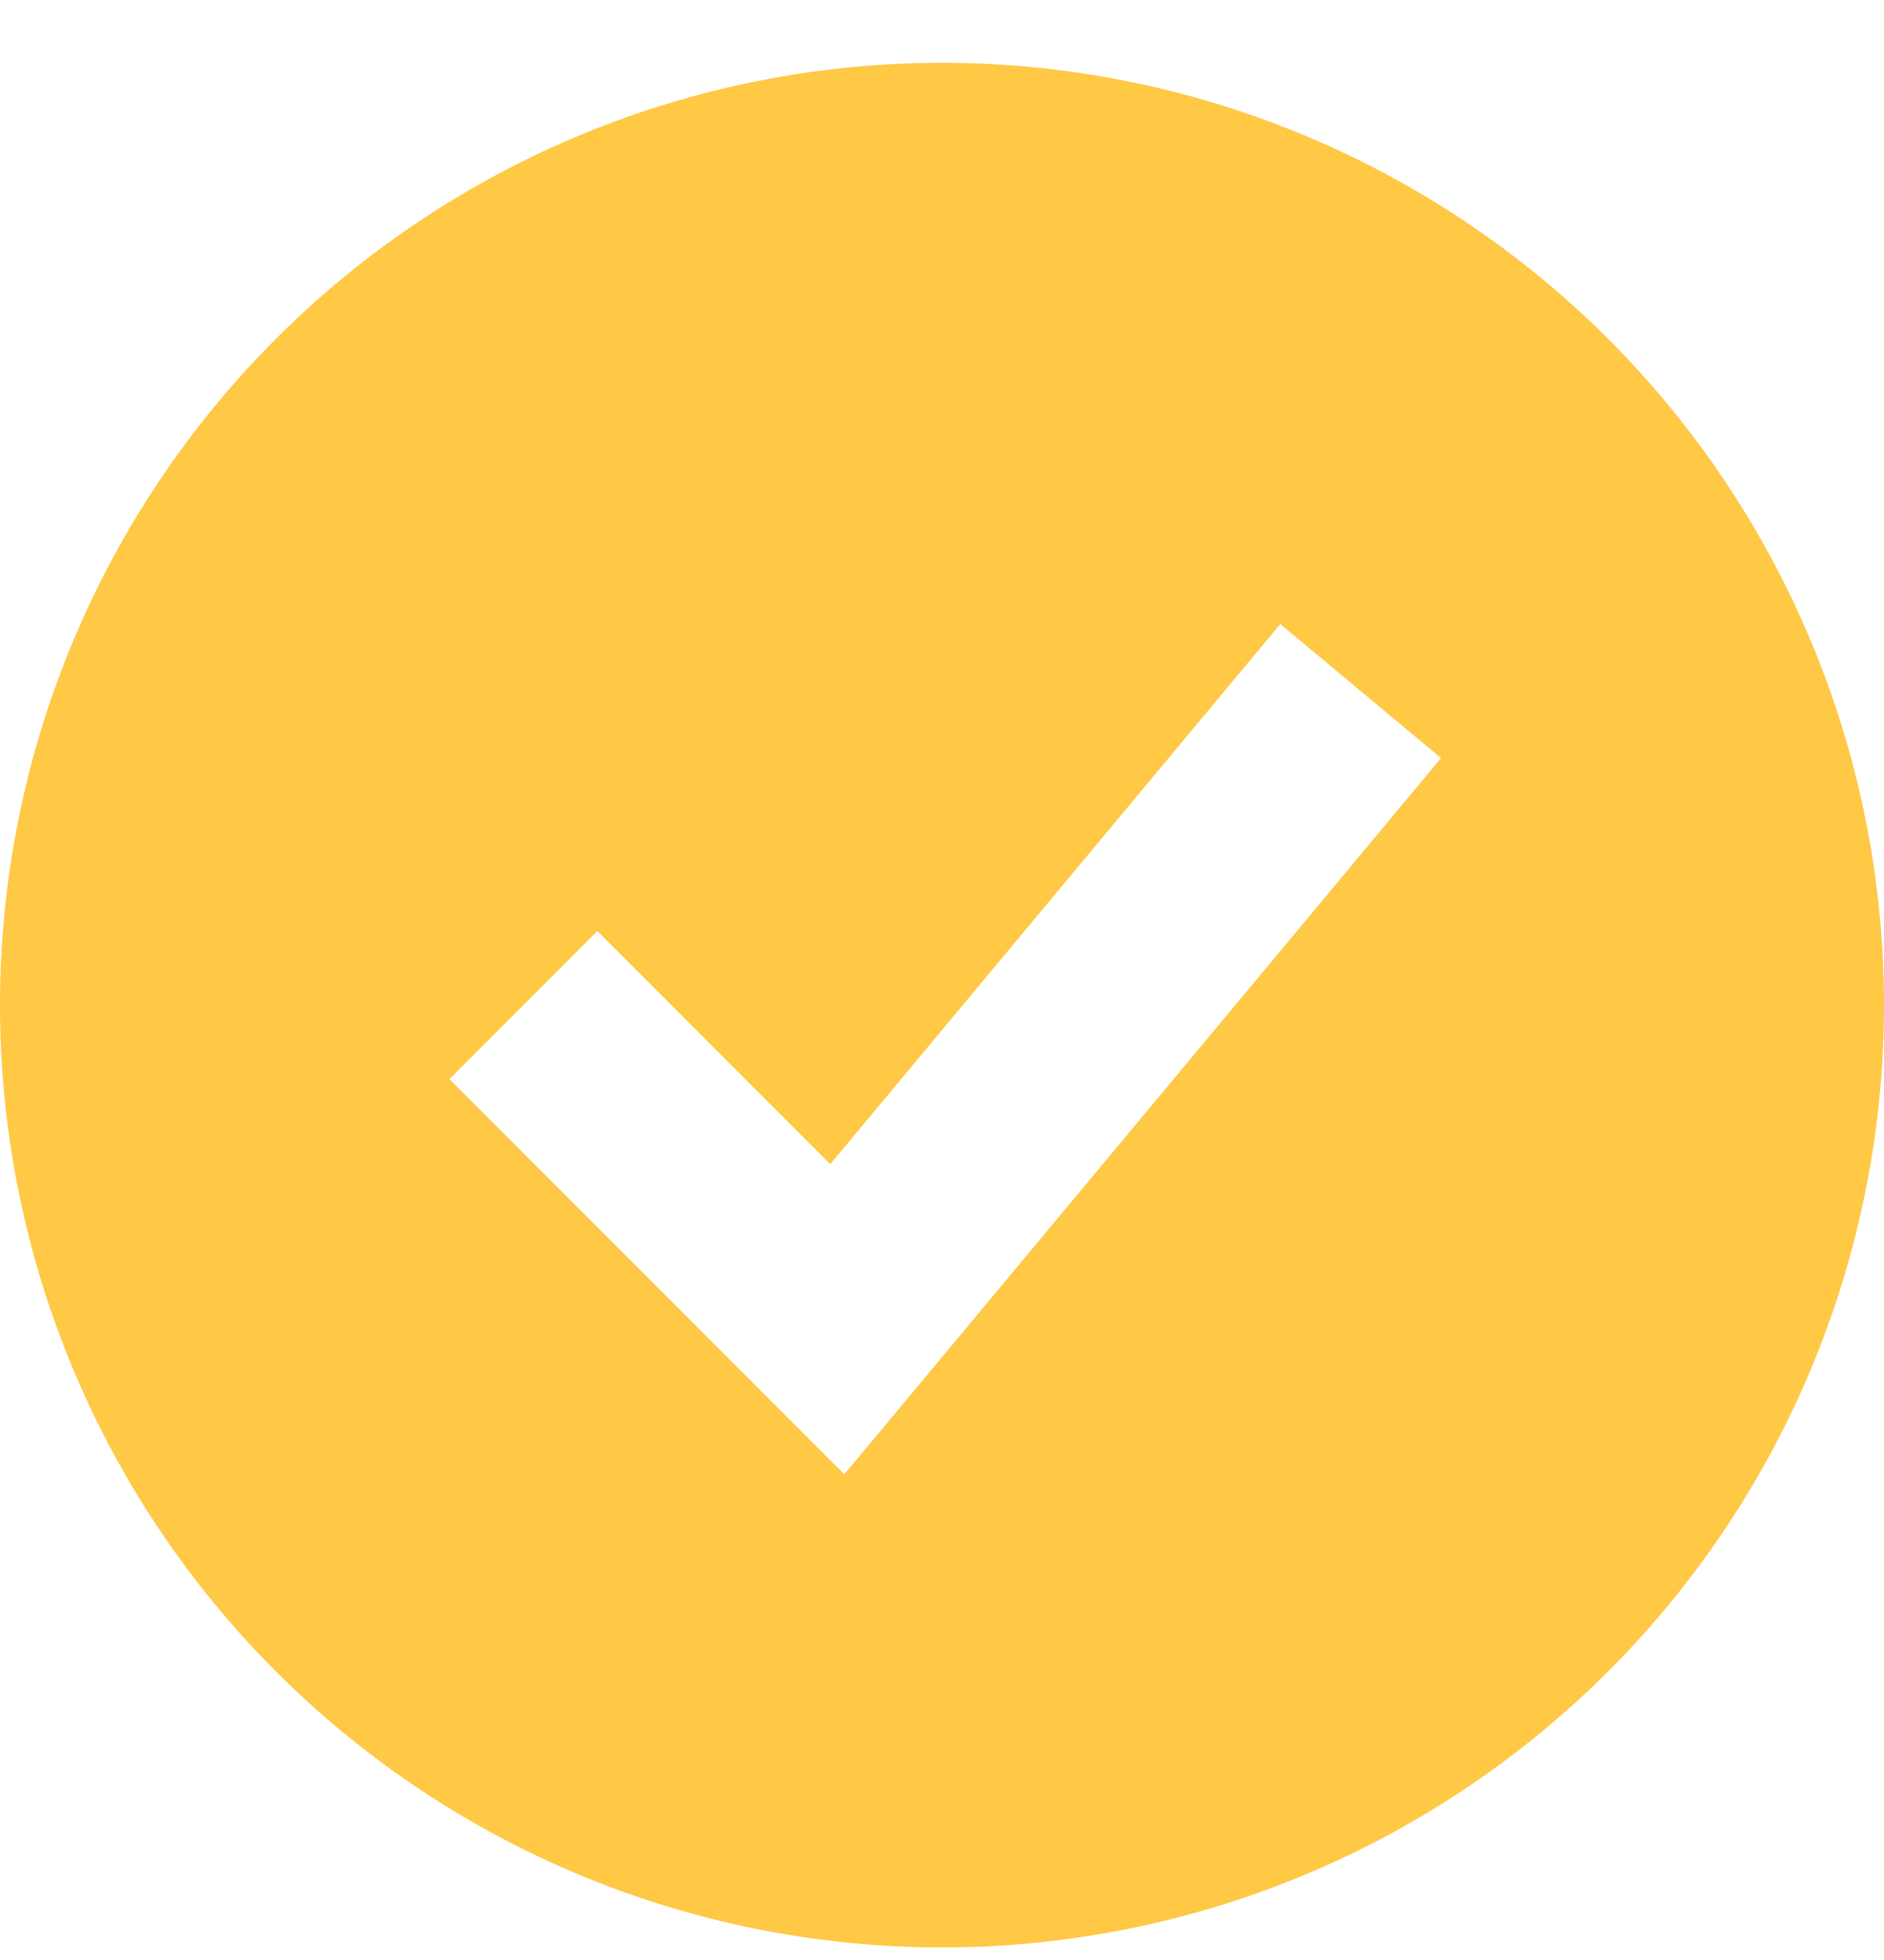 <svg width="25" height="26" viewBox="0 0 25 26" fill="none" xmlns="http://www.w3.org/2000/svg">
<path fill-rule="evenodd" clip-rule="evenodd" d="M12.5 25.833C14.142 25.833 15.767 25.51 17.284 24.882C18.8 24.254 20.178 23.333 21.339 22.172C22.5 21.012 23.42 19.634 24.049 18.117C24.677 16.6 25 14.975 25 13.333C25 11.692 24.677 10.066 24.049 8.55C23.42 7.033 22.5 5.655 21.339 4.495C20.178 3.334 18.8 2.413 17.284 1.785C15.767 1.157 14.142 0.833 12.5 0.833C9.185 0.833 6.005 2.15 3.661 4.495C1.317 6.839 0 10.018 0 13.333C0 16.649 1.317 19.828 3.661 22.172C6.005 24.516 9.185 25.833 12.5 25.833ZM12.178 18.389L19.122 10.056L16.989 8.278L11.017 15.443L7.926 12.351L5.963 14.315L10.129 18.482L11.204 19.557L12.178 18.389Z" fill="#FFC845"/>
</svg>
